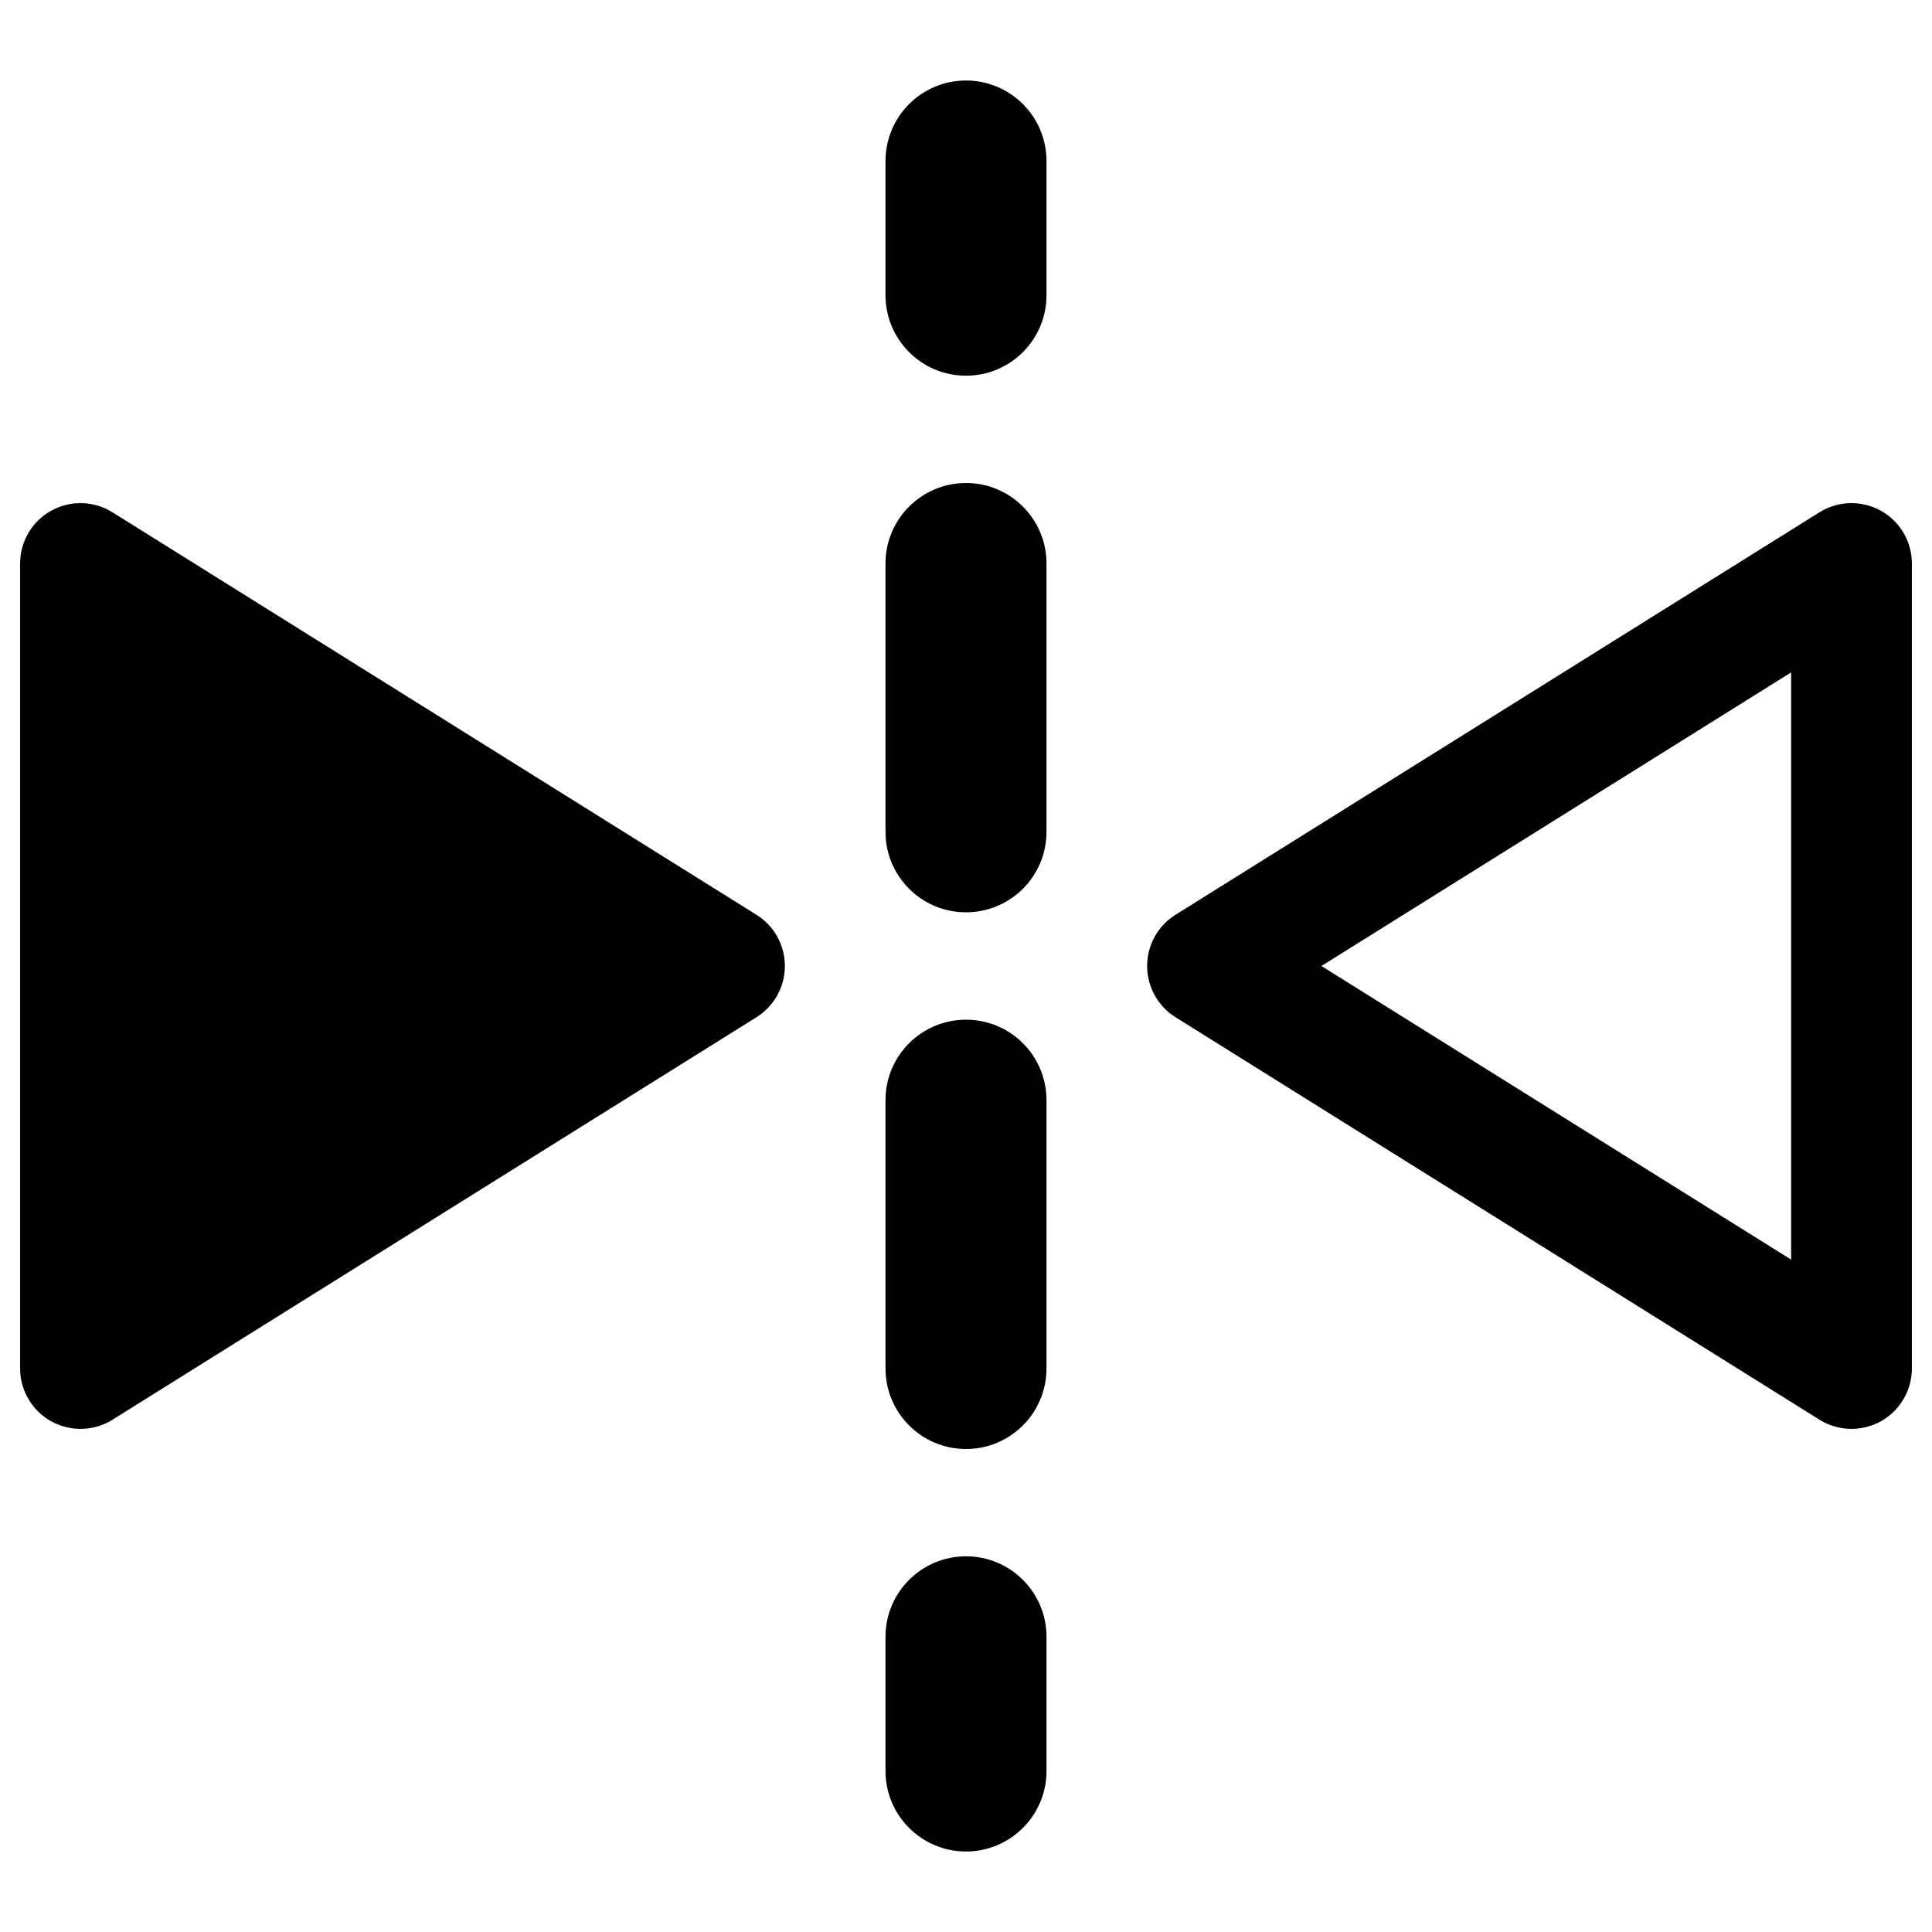 <svg xmlns="http://www.w3.org/2000/svg" viewBox="0 0 24 24"><path fill-rule="evenodd" d="M12 1c.552 0 1 .448 1 1v1.667c0 .552-.448 1-1 1s-1-.448-1-1v-1.667c0-.552.448-1 1-1Zm0 5c.552 0 1 .448 1 1v3.333c0 .553-.448 1-1 1s-1-.447-1-1v-3.333c0-.552.448-1 1-1Zm0 6.667c.552 0 1 .447 1 1v3.333c0 .552-.448 1-1 1s-1-.448-1-1v-3.333c0-.553.448-1 1-1Zm0 6.666c.552 0 1 .448 1 1v1.667c0 .552-.448 1-1 1s-1-.448-1-1v-1.667c0-.552.448-1 1-1Z" clip-rule="evenodd"/><path d="M1 17v-10l8 5-8 5Z"/><path fill-rule="evenodd" d="M.636 6.344c.239-.132.53-.125.761.02l8 5c.22.137.353.377.353.636 0 .258-.133.499-.352.636l-8 5c-.232.145-.523.152-.762.02-.238-.132-.386-.383-.386-.656v-10c0-.273.148-.524.386-.656Zm1.114 2.01v7.293l5.835-3.647-5.835-3.647Z" clip-rule="evenodd"/><path fill-rule="evenodd" d="M23.364 6.344c-.239-.132-.53-.125-.762.02l-8 5c-.219.137-.352.377-.352.636 0 .258.133.499.352.636l8 5c.232.145.523.152.762.02.238-.132.386-.383.386-.656v-10c0-.273-.148-.524-.386-.656Zm-1.114 2.01v7.293l-5.835-3.647 5.835-3.647Z" clip-rule="evenodd"/></svg>
